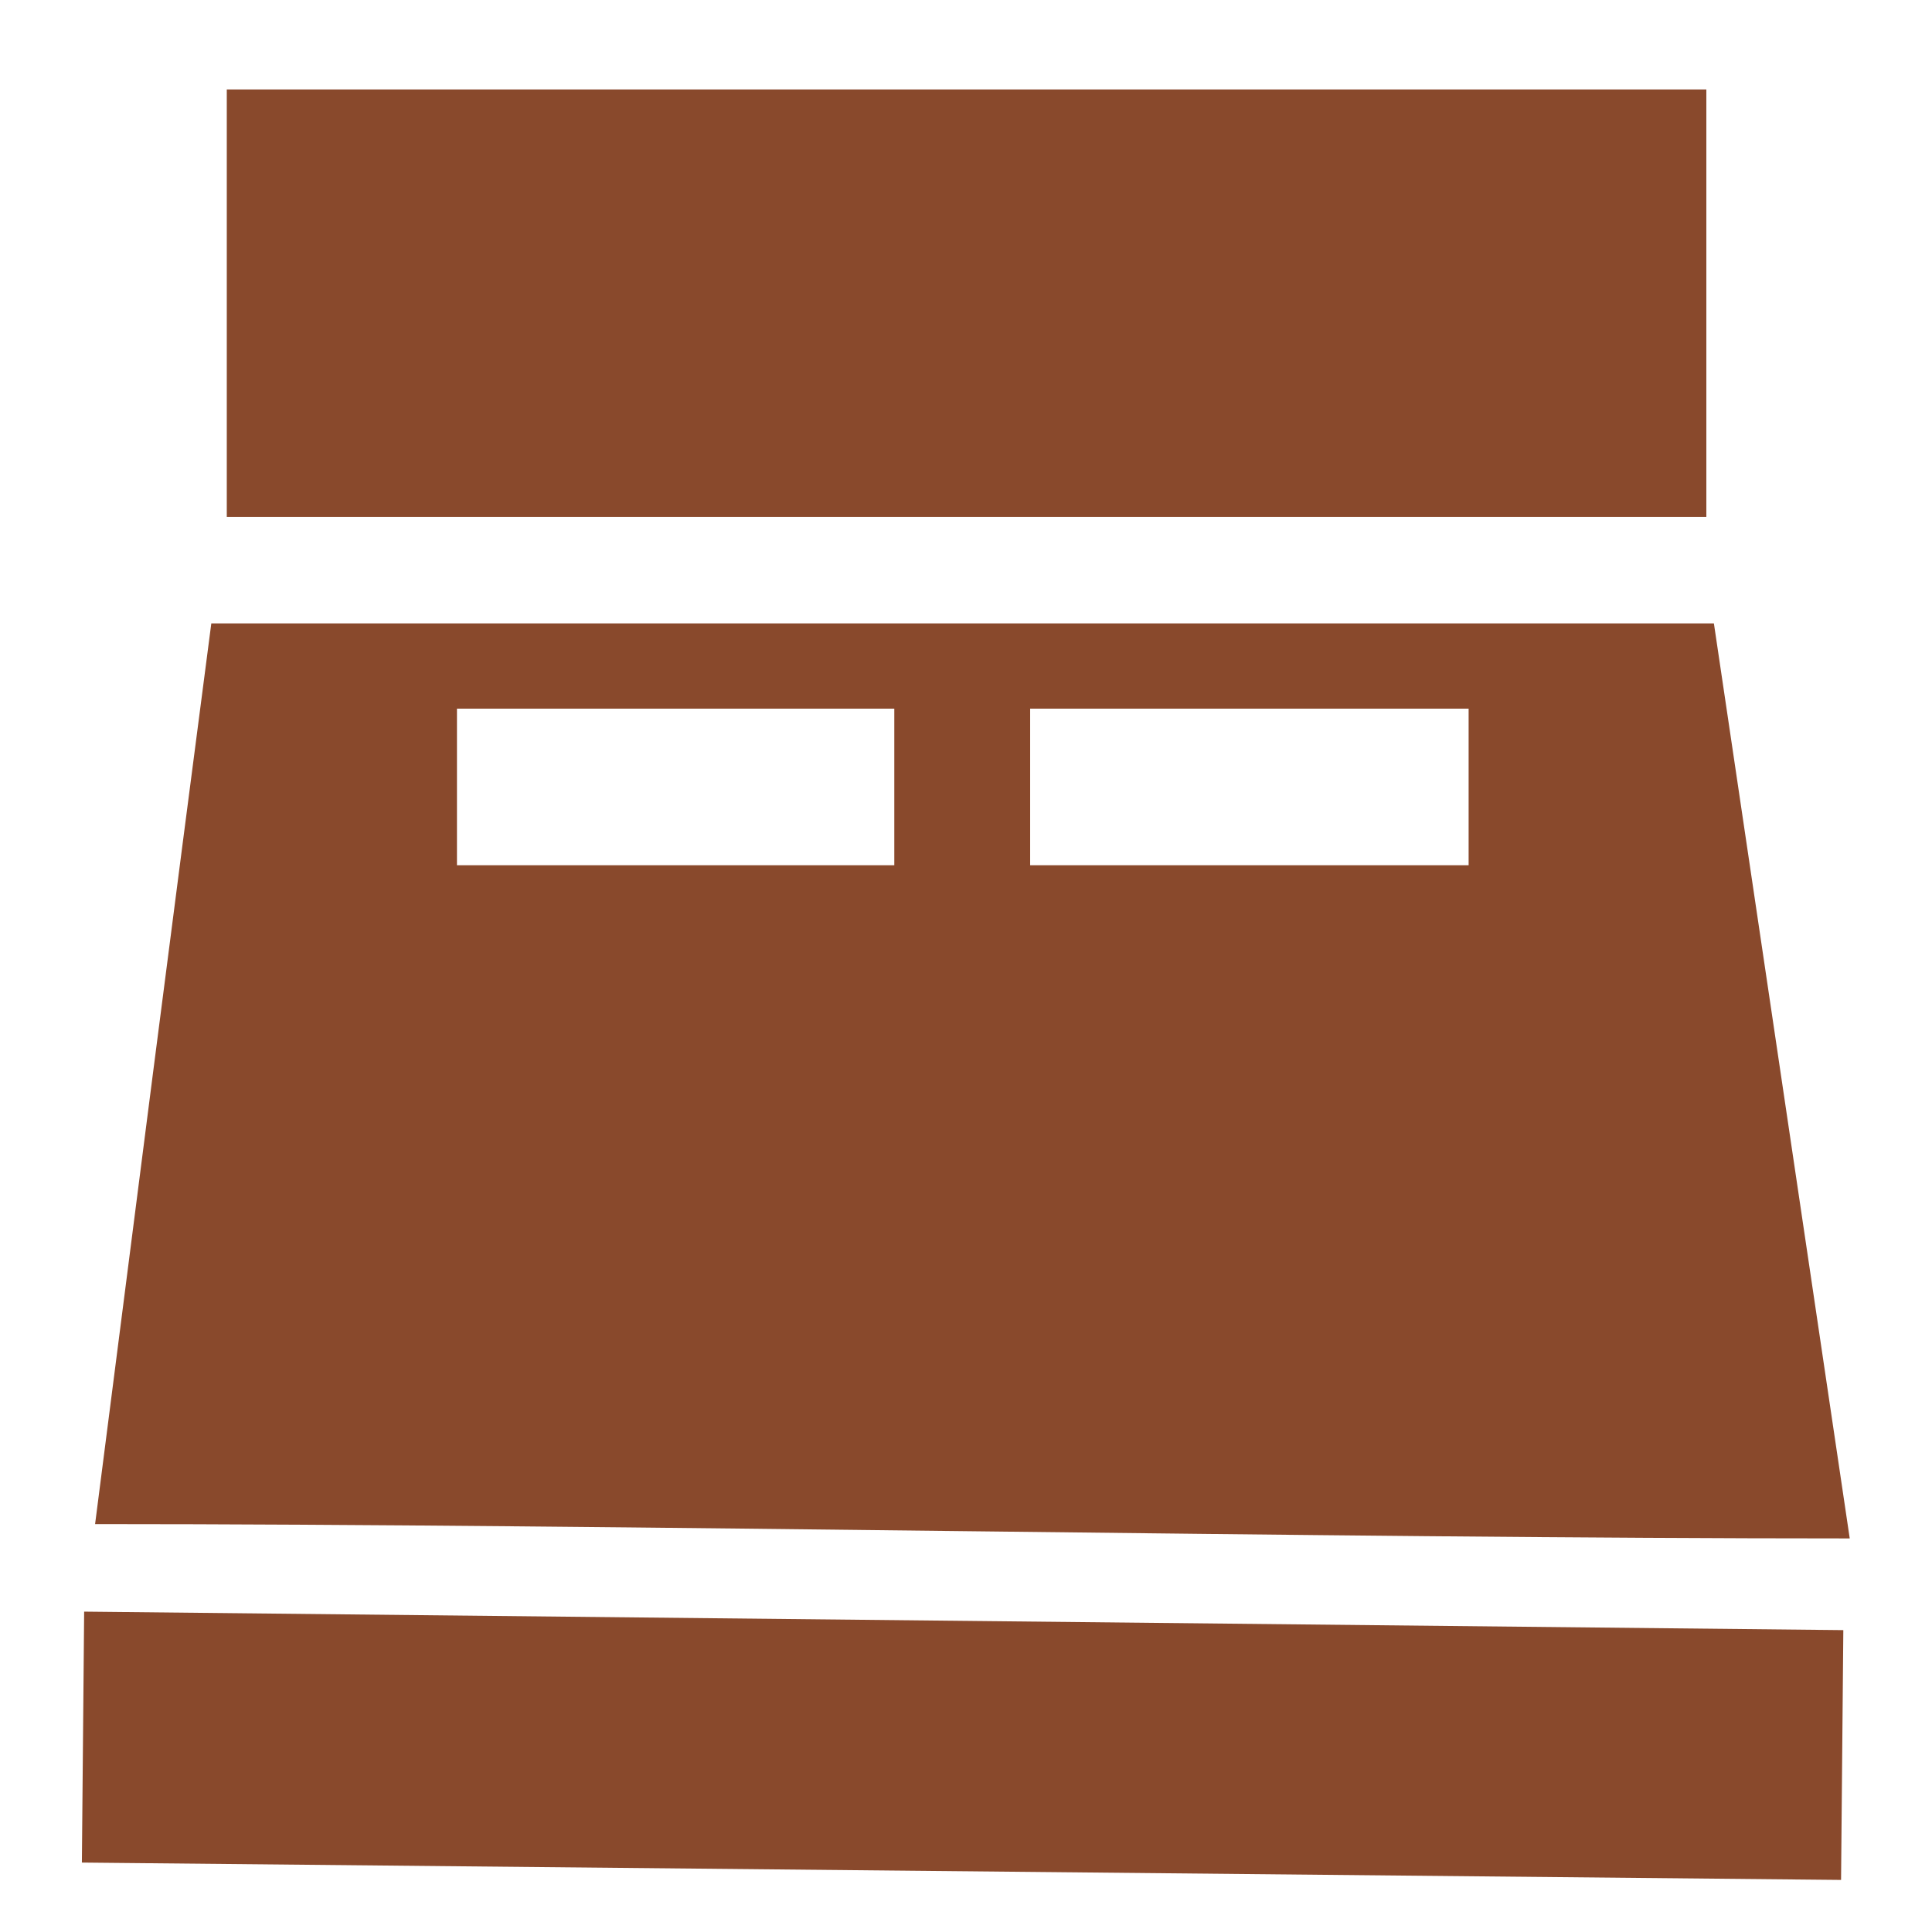 <?xml version="1.0" encoding="utf-8"?>
<!-- Generator: Adobe Illustrator 25.2.3, SVG Export Plug-In . SVG Version: 6.00 Build 0)  -->
<svg version="1.1" id="Layer_1" xmlns="http://www.w3.org/2000/svg" xmlns:xlink="http://www.w3.org/1999/xlink" x="0px" y="0px"
	 viewBox="0 0 512 512" style="enable-background:new 0 0 512 512;" xml:space="preserve">
<style type="text/css">
	.st0{fill-rule:evenodd;clip-rule:evenodd;fill:#89492C;}
</style>
<path class="st0" d="M60.1,23.7h392.1V137H60.1V23.7z M273,187.8h116.2v41.5H273V187.8z M121.1,187.8H237v41.5H121.1V187.8z
	 M22.3,427.1l466.2,4.9l-0.6,66.2l-466.2-4.6L22.3,427.1z M56,165.2h398.2l36,242.5c-138.8,0-326.2-3.8-465-3.8
	C35.4,324.3,45.6,244.7,56,165.2L56,165.2z"/>
</svg>
